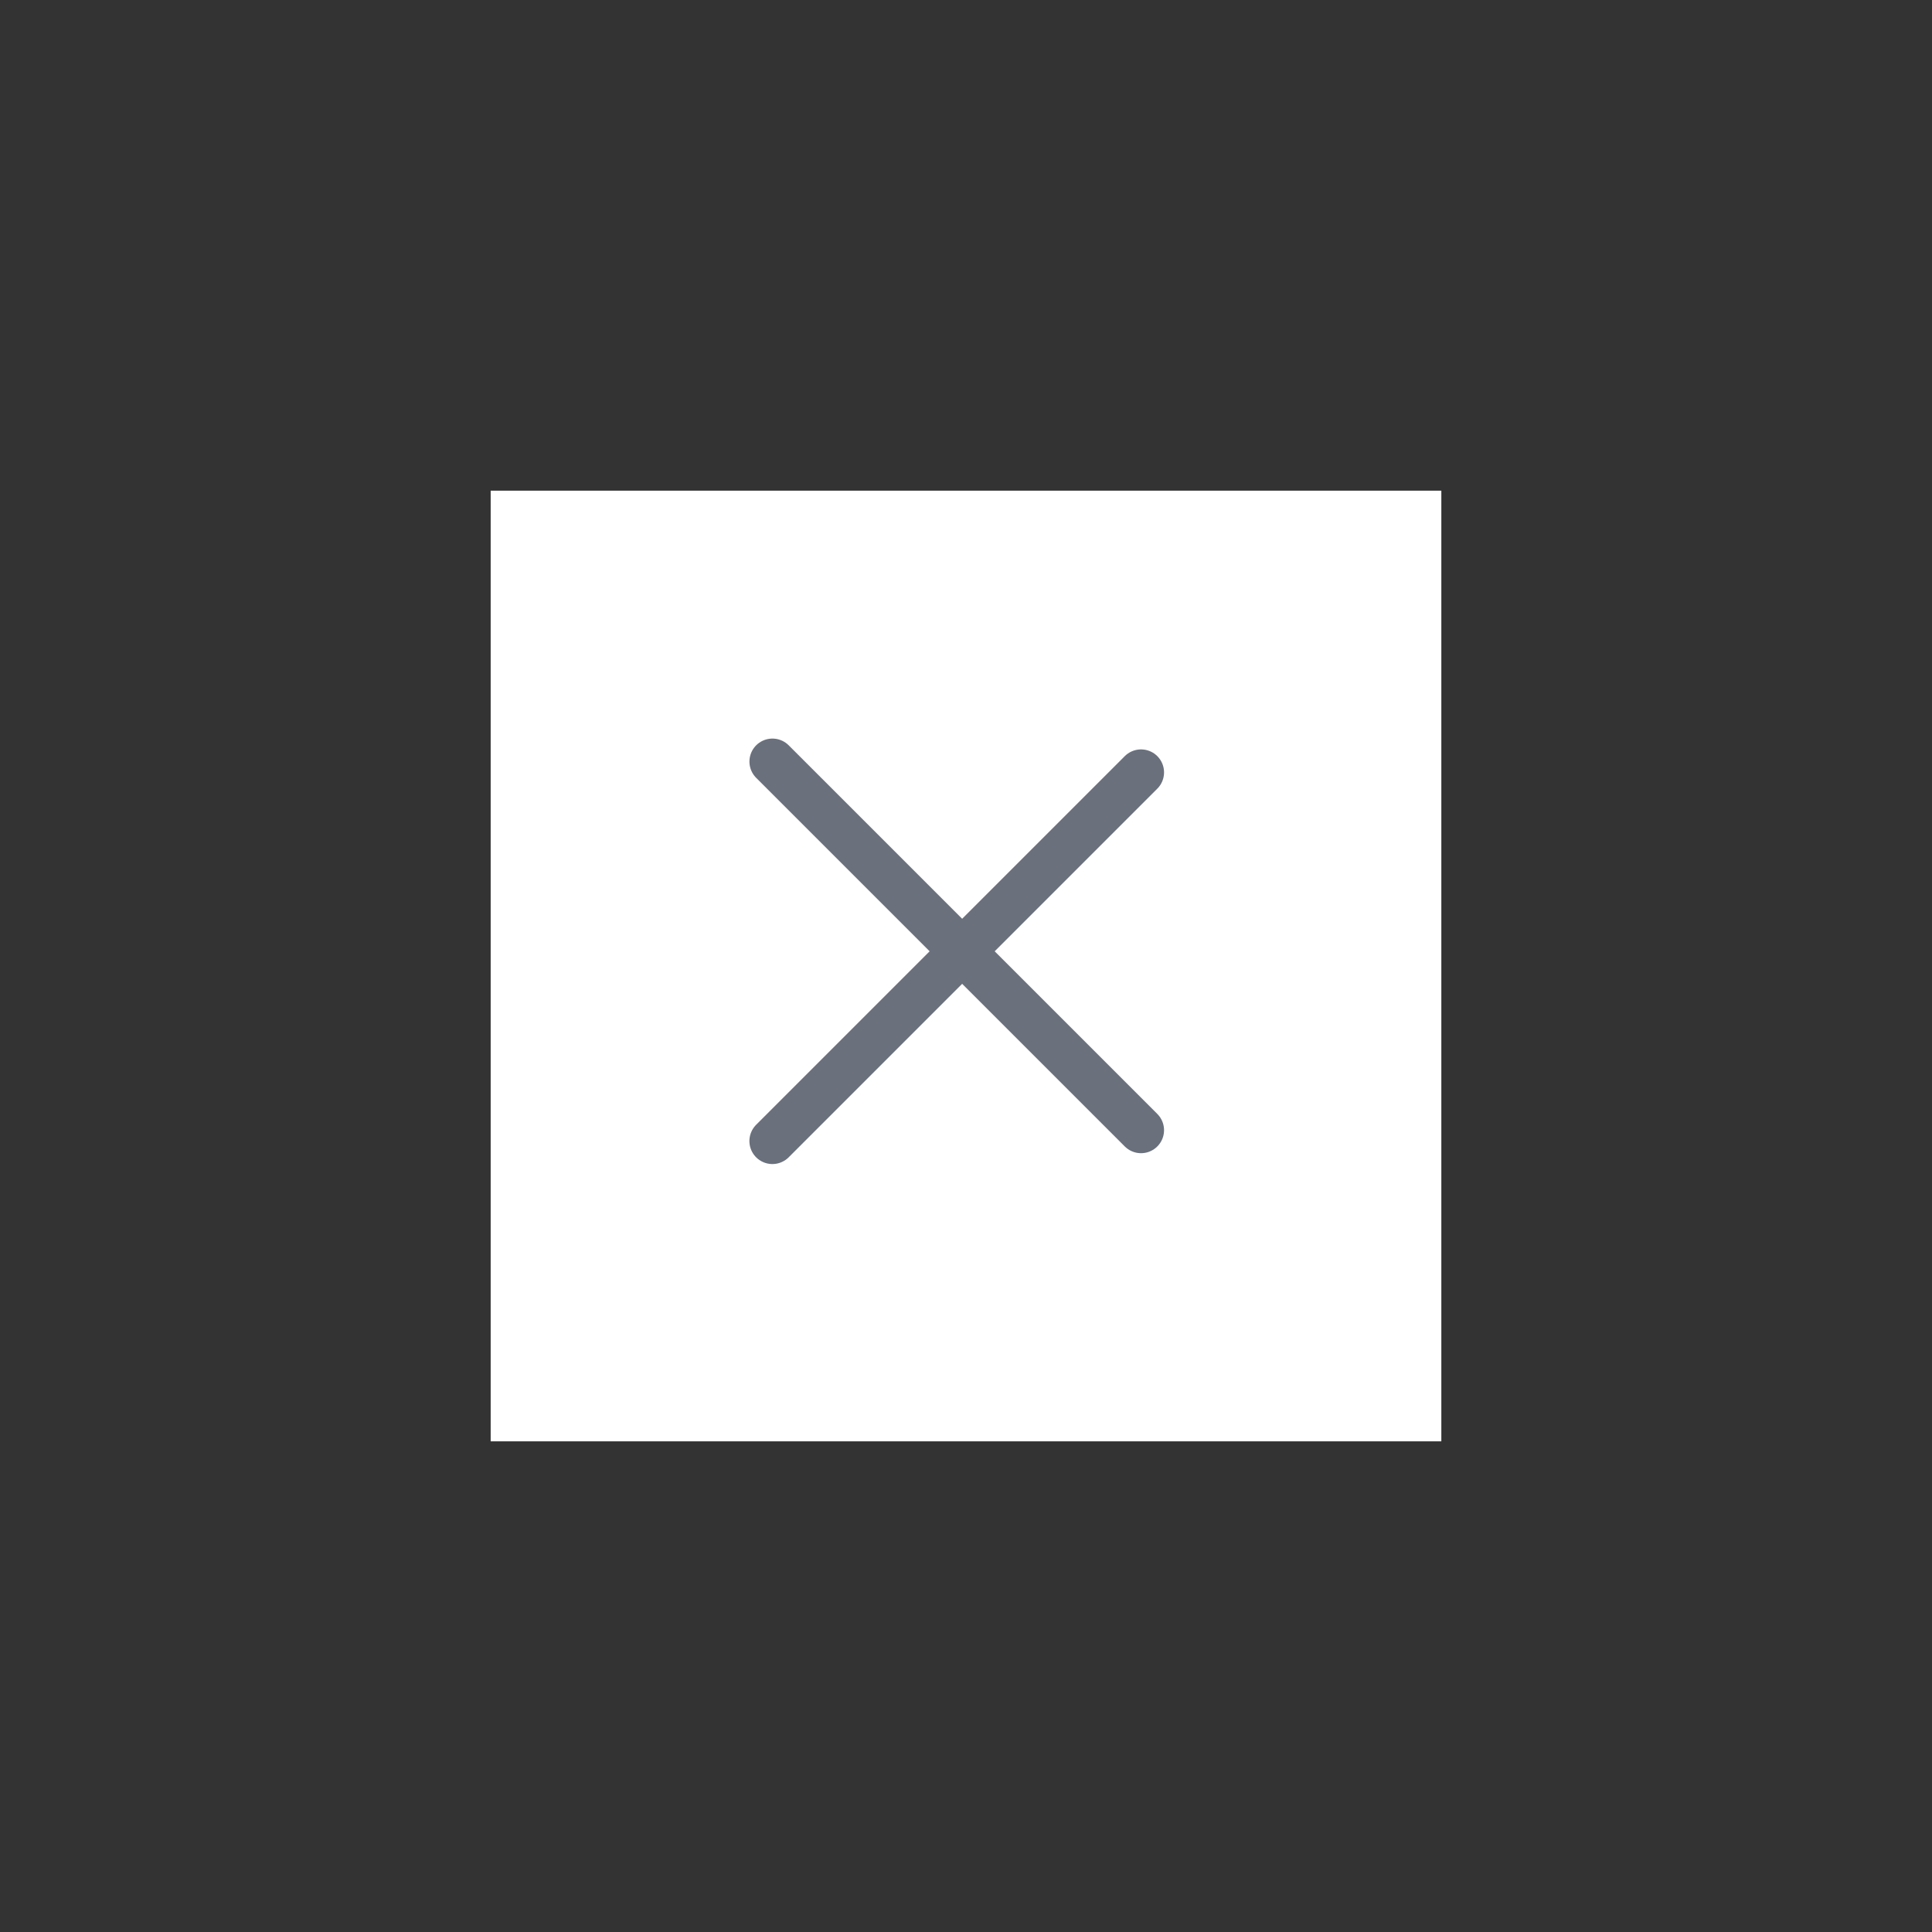<svg width="63" height="63" viewBox="0 0 63 63" fill="none" xmlns="http://www.w3.org/2000/svg">
<rect x="0" y="0" width="63" height="63" fill="#333333" stroke="none"/>
<rect x="16" y="16" width="31" height="31" fill="white"/>
<path d="M37.208 25.187L25.187 37.208" stroke="#6A707C" stroke-width="1.5" stroke-linecap="round"/>
<path d="M25.188 24.834L37.208 36.854" stroke="#6A707C" stroke-width="1.5" stroke-linecap="round"/>
</svg>
